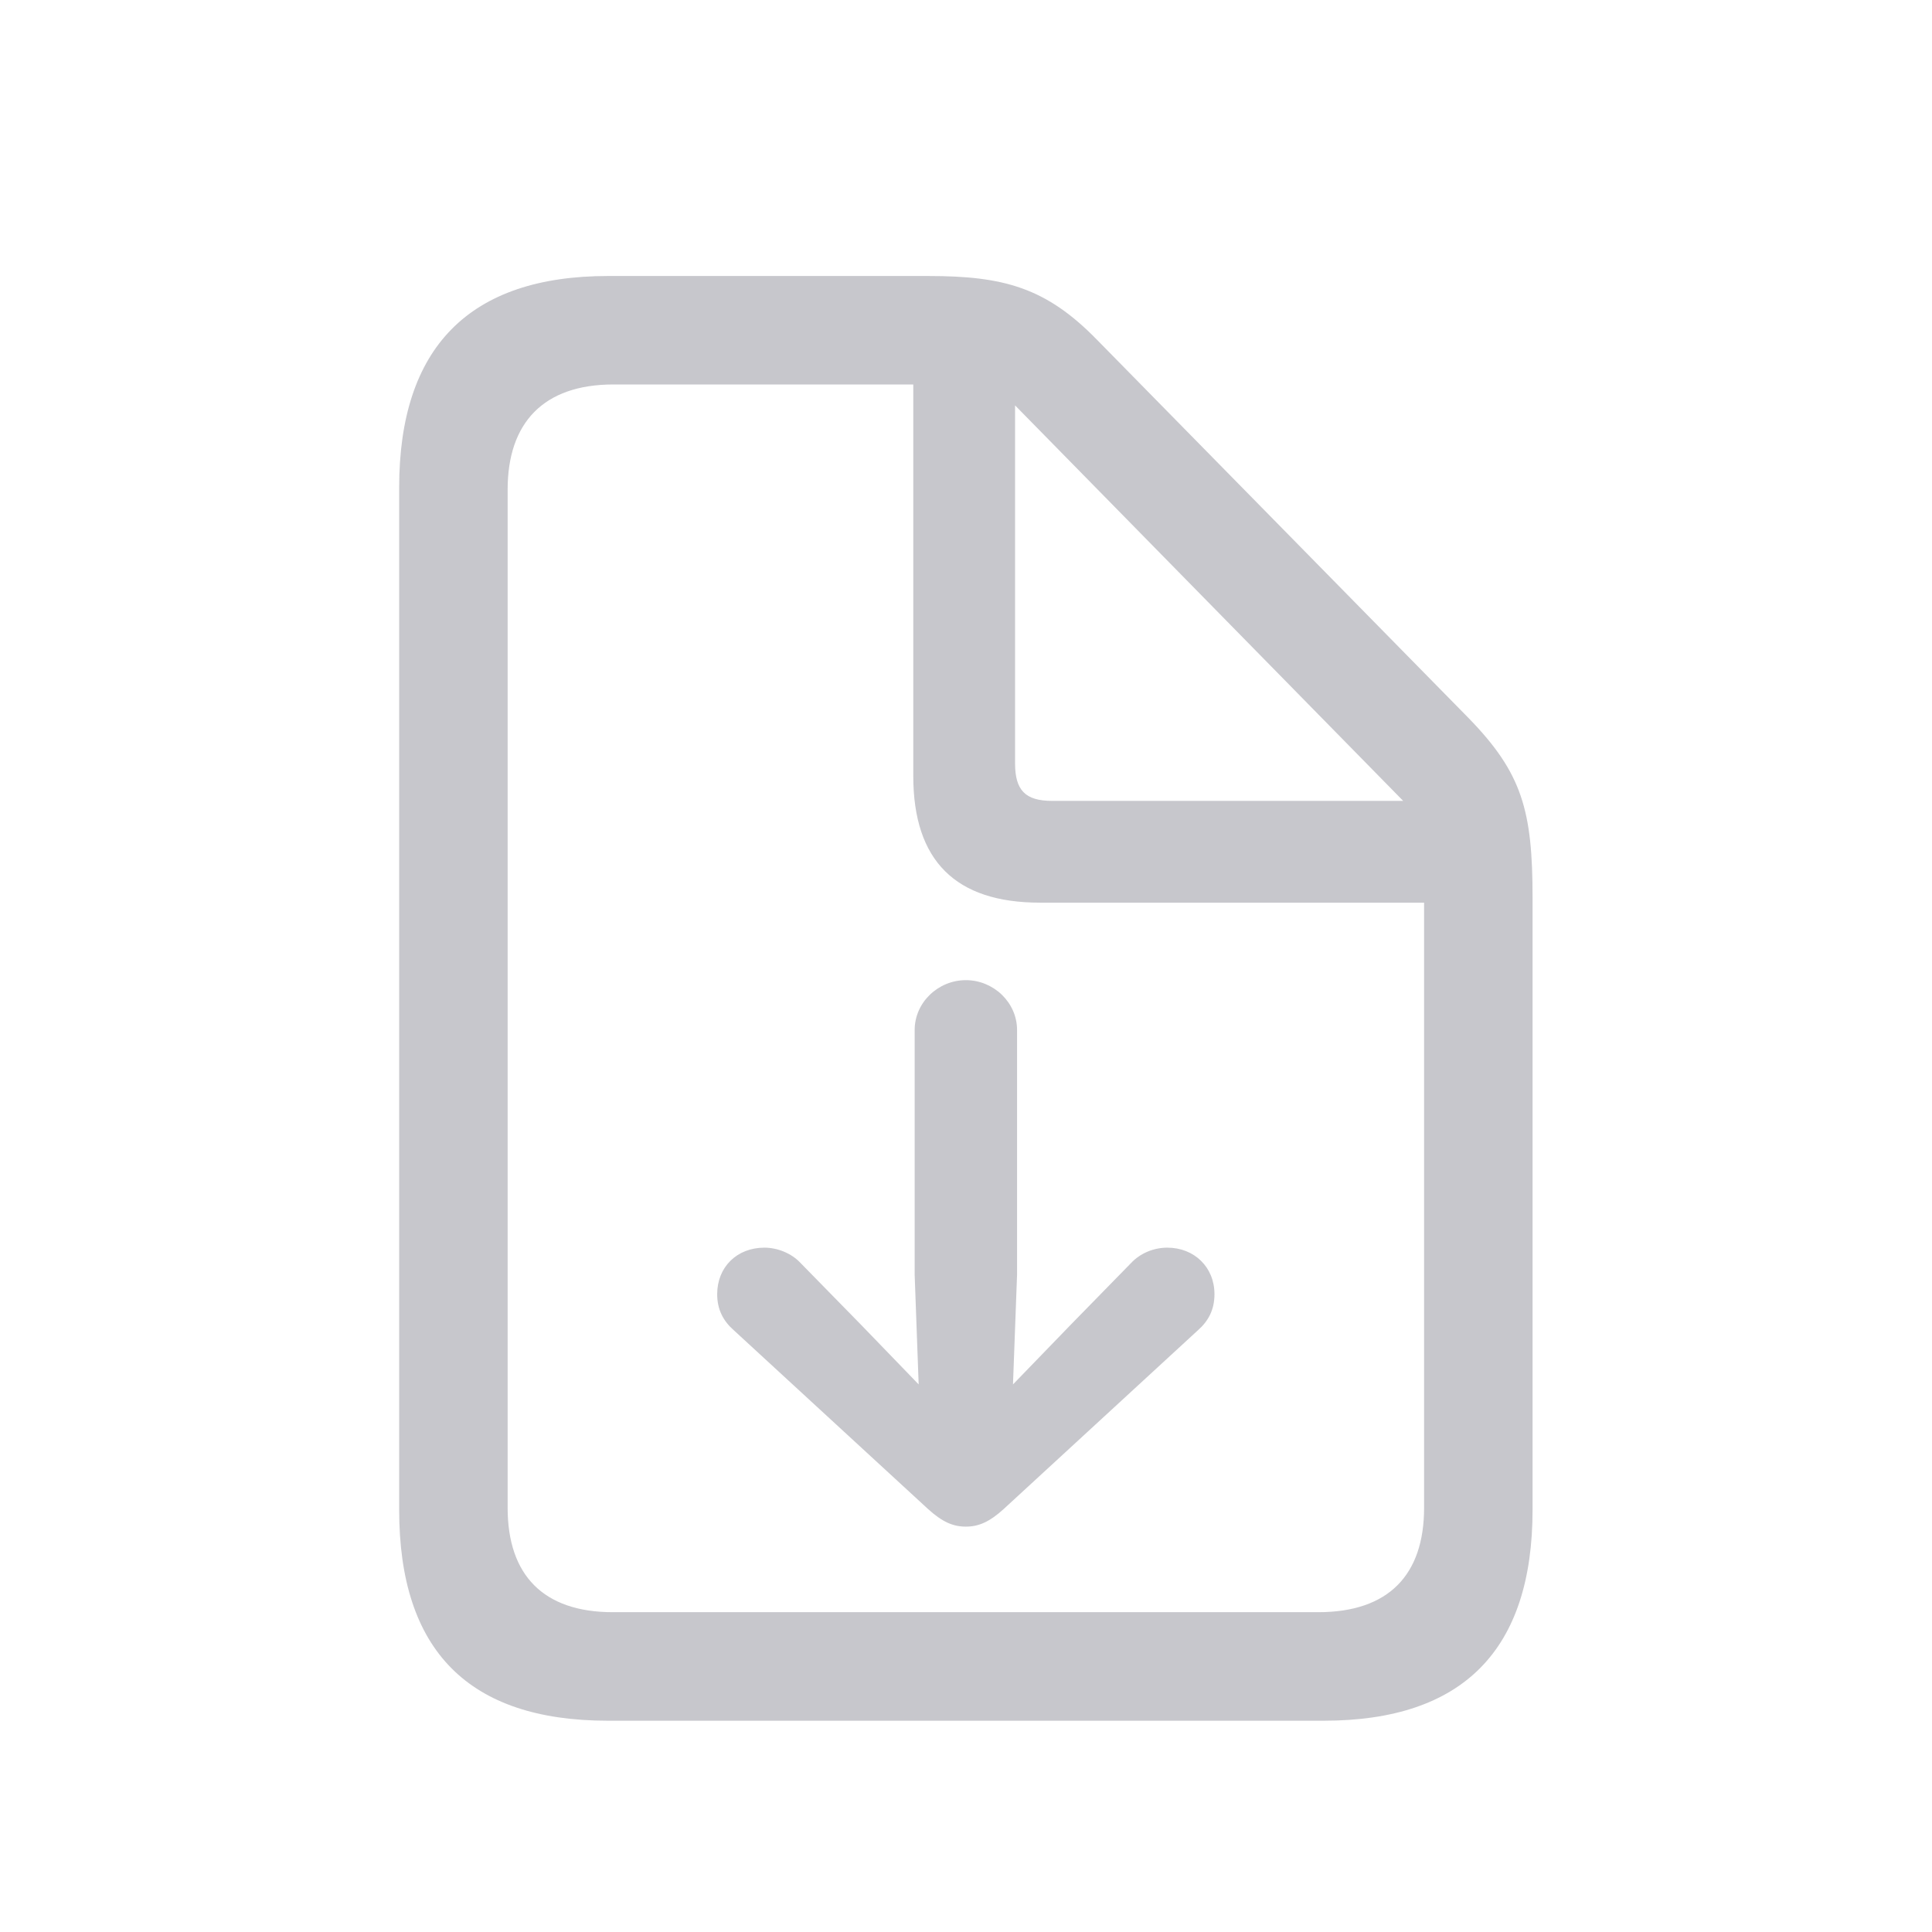 <svg width="28" height="28" viewBox="0 0 28 28" fill="none" xmlns="http://www.w3.org/2000/svg">
<path d="M8.812 24.938H19.183C21.205 24.938 22.211 23.912 22.211 21.881V13.014C22.211 11.754 22.064 11.207 21.283 10.406L15.902 4.928C15.16 4.166 14.545 4 13.451 4H8.812C6.801 4 5.785 5.035 5.785 7.066V21.881C5.785 23.922 6.791 24.938 8.812 24.938ZM8.881 23.365C7.875 23.365 7.357 22.828 7.357 21.852V7.096C7.357 6.129 7.875 5.572 8.89 5.572H13.236V11.246C13.236 12.477 13.851 13.082 15.072 13.082H20.639V21.852C20.639 22.828 20.121 23.365 19.105 23.365H8.881ZM15.248 11.607C14.857 11.607 14.711 11.451 14.711 11.061V5.875L20.336 11.607H15.248Z" fill="#C7C7CC"/>
<path d="M14.74 14.928C14.74 14.527 14.398 14.205 13.998 14.205C13.598 14.205 13.256 14.527 13.256 14.928V18.473L13.314 20.064L12.484 19.205L11.605 18.307C11.469 18.16 11.264 18.082 11.078 18.082C10.678 18.082 10.394 18.365 10.394 18.756C10.394 18.98 10.482 19.146 10.639 19.283L13.451 21.871C13.656 22.057 13.812 22.125 13.998 22.125C14.183 22.125 14.34 22.057 14.545 21.871L17.357 19.283C17.514 19.146 17.601 18.98 17.601 18.756C17.601 18.365 17.308 18.082 16.918 18.082C16.723 18.082 16.527 18.16 16.39 18.307L15.512 19.205L14.681 20.064L14.74 18.473V14.928Z" fill="#C7C7CC"/>
</svg>
